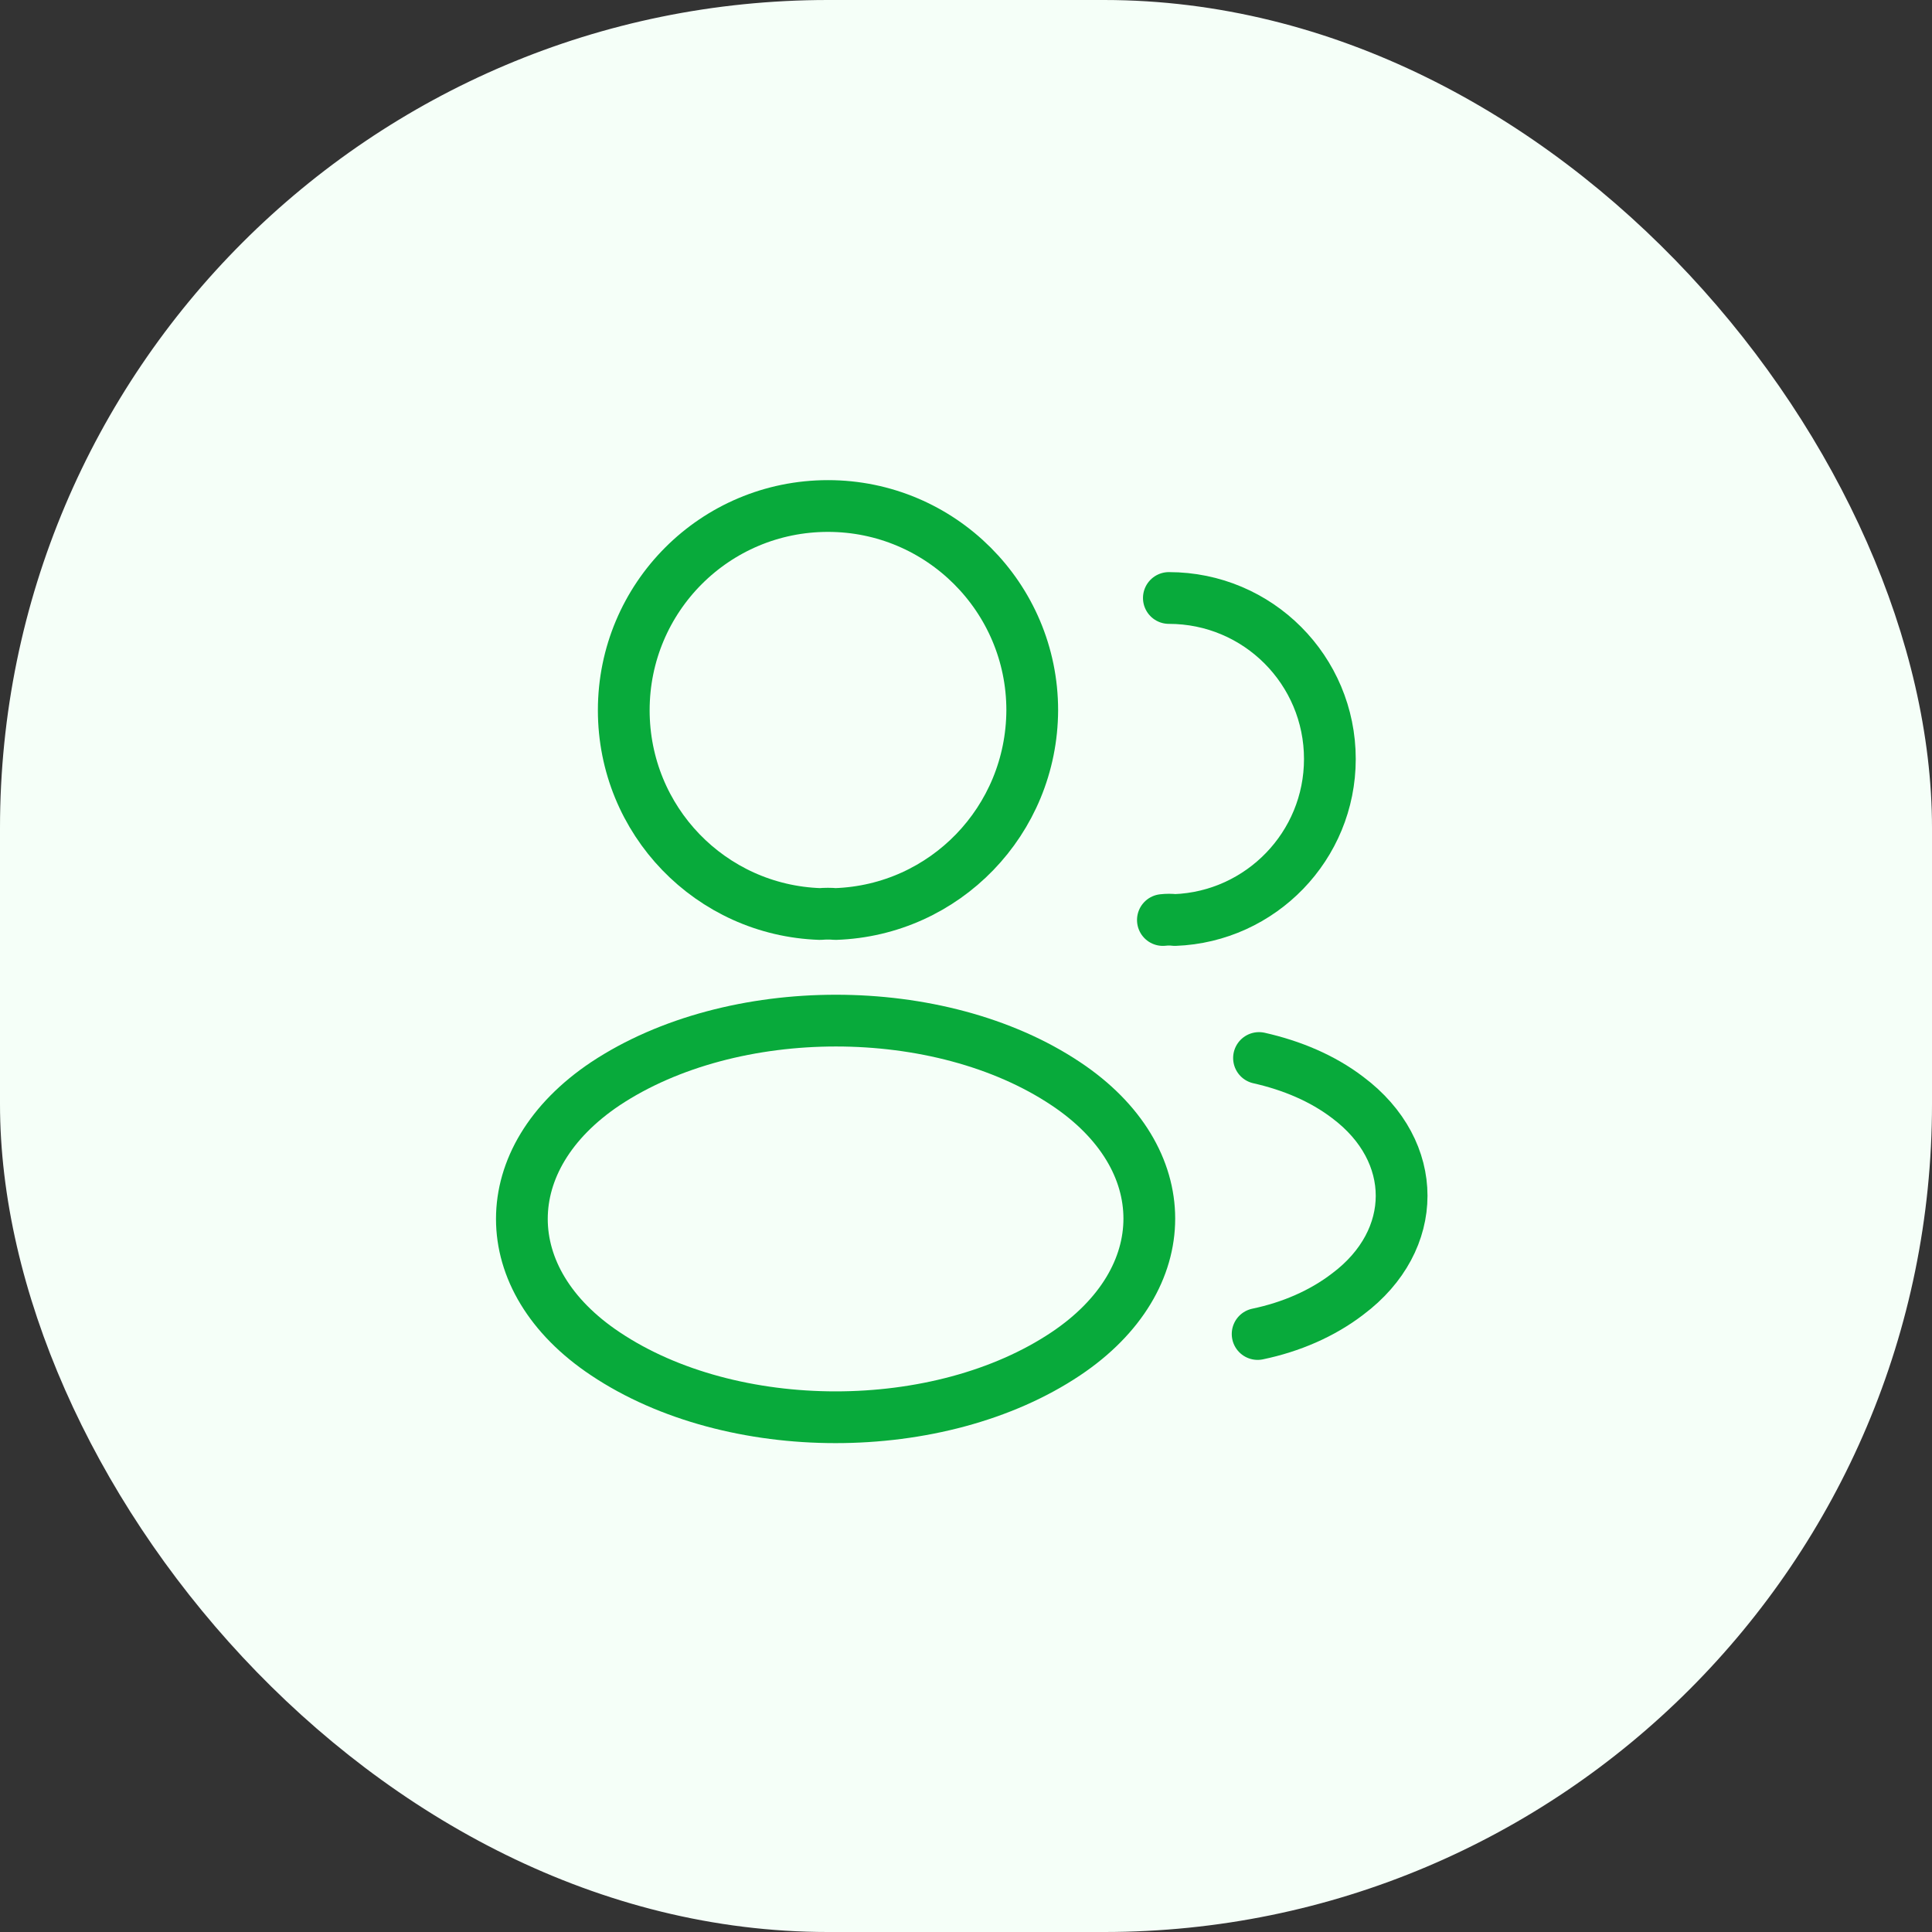 <svg width="56" height="56" viewBox="0 0 56 56" fill="none" xmlns="http://www.w3.org/2000/svg">
<rect x="0" y="0" width="56" height="56" fill="#333333" stroke="none"/>
<rect width="56" height="56" rx="24" fill="#F5FFF8"/>
<path d="M24.213 26.493C24.08 26.48 23.92 26.48 23.773 26.493C20.6 26.387 18.08 23.787 18.08 20.587C18.08 17.32 20.72 14.667 24 14.667C27.267 14.667 29.92 17.32 29.92 20.587C29.907 23.787 27.387 26.387 24.213 26.493Z" stroke="#08AA3B" stroke-width="1.5" stroke-linecap="round" stroke-linejoin="round"/>
<path d="M33.88 17.333C36.467 17.333 38.547 19.427 38.547 22C38.547 24.52 36.547 26.573 34.054 26.667C33.947 26.653 33.827 26.653 33.707 26.667" stroke="#08AA3B" stroke-width="1.5" stroke-linecap="round" stroke-linejoin="round"/>
<path d="M17.547 31.413C14.32 33.573 14.32 37.093 17.547 39.24C21.214 41.693 27.227 41.693 30.894 39.24C34.12 37.08 34.12 33.56 30.894 31.413C27.24 28.973 21.227 28.973 17.547 31.413Z" stroke="#08AA3B" stroke-width="1.5" stroke-linecap="round" stroke-linejoin="round"/>
<path d="M36.453 38.667C37.413 38.467 38.32 38.08 39.066 37.507C41.147 35.947 41.147 33.373 39.066 31.813C38.333 31.253 37.44 30.88 36.493 30.667" stroke="#08AA3B" stroke-width="1.5" stroke-linecap="round" stroke-linejoin="round"/>
</svg>
